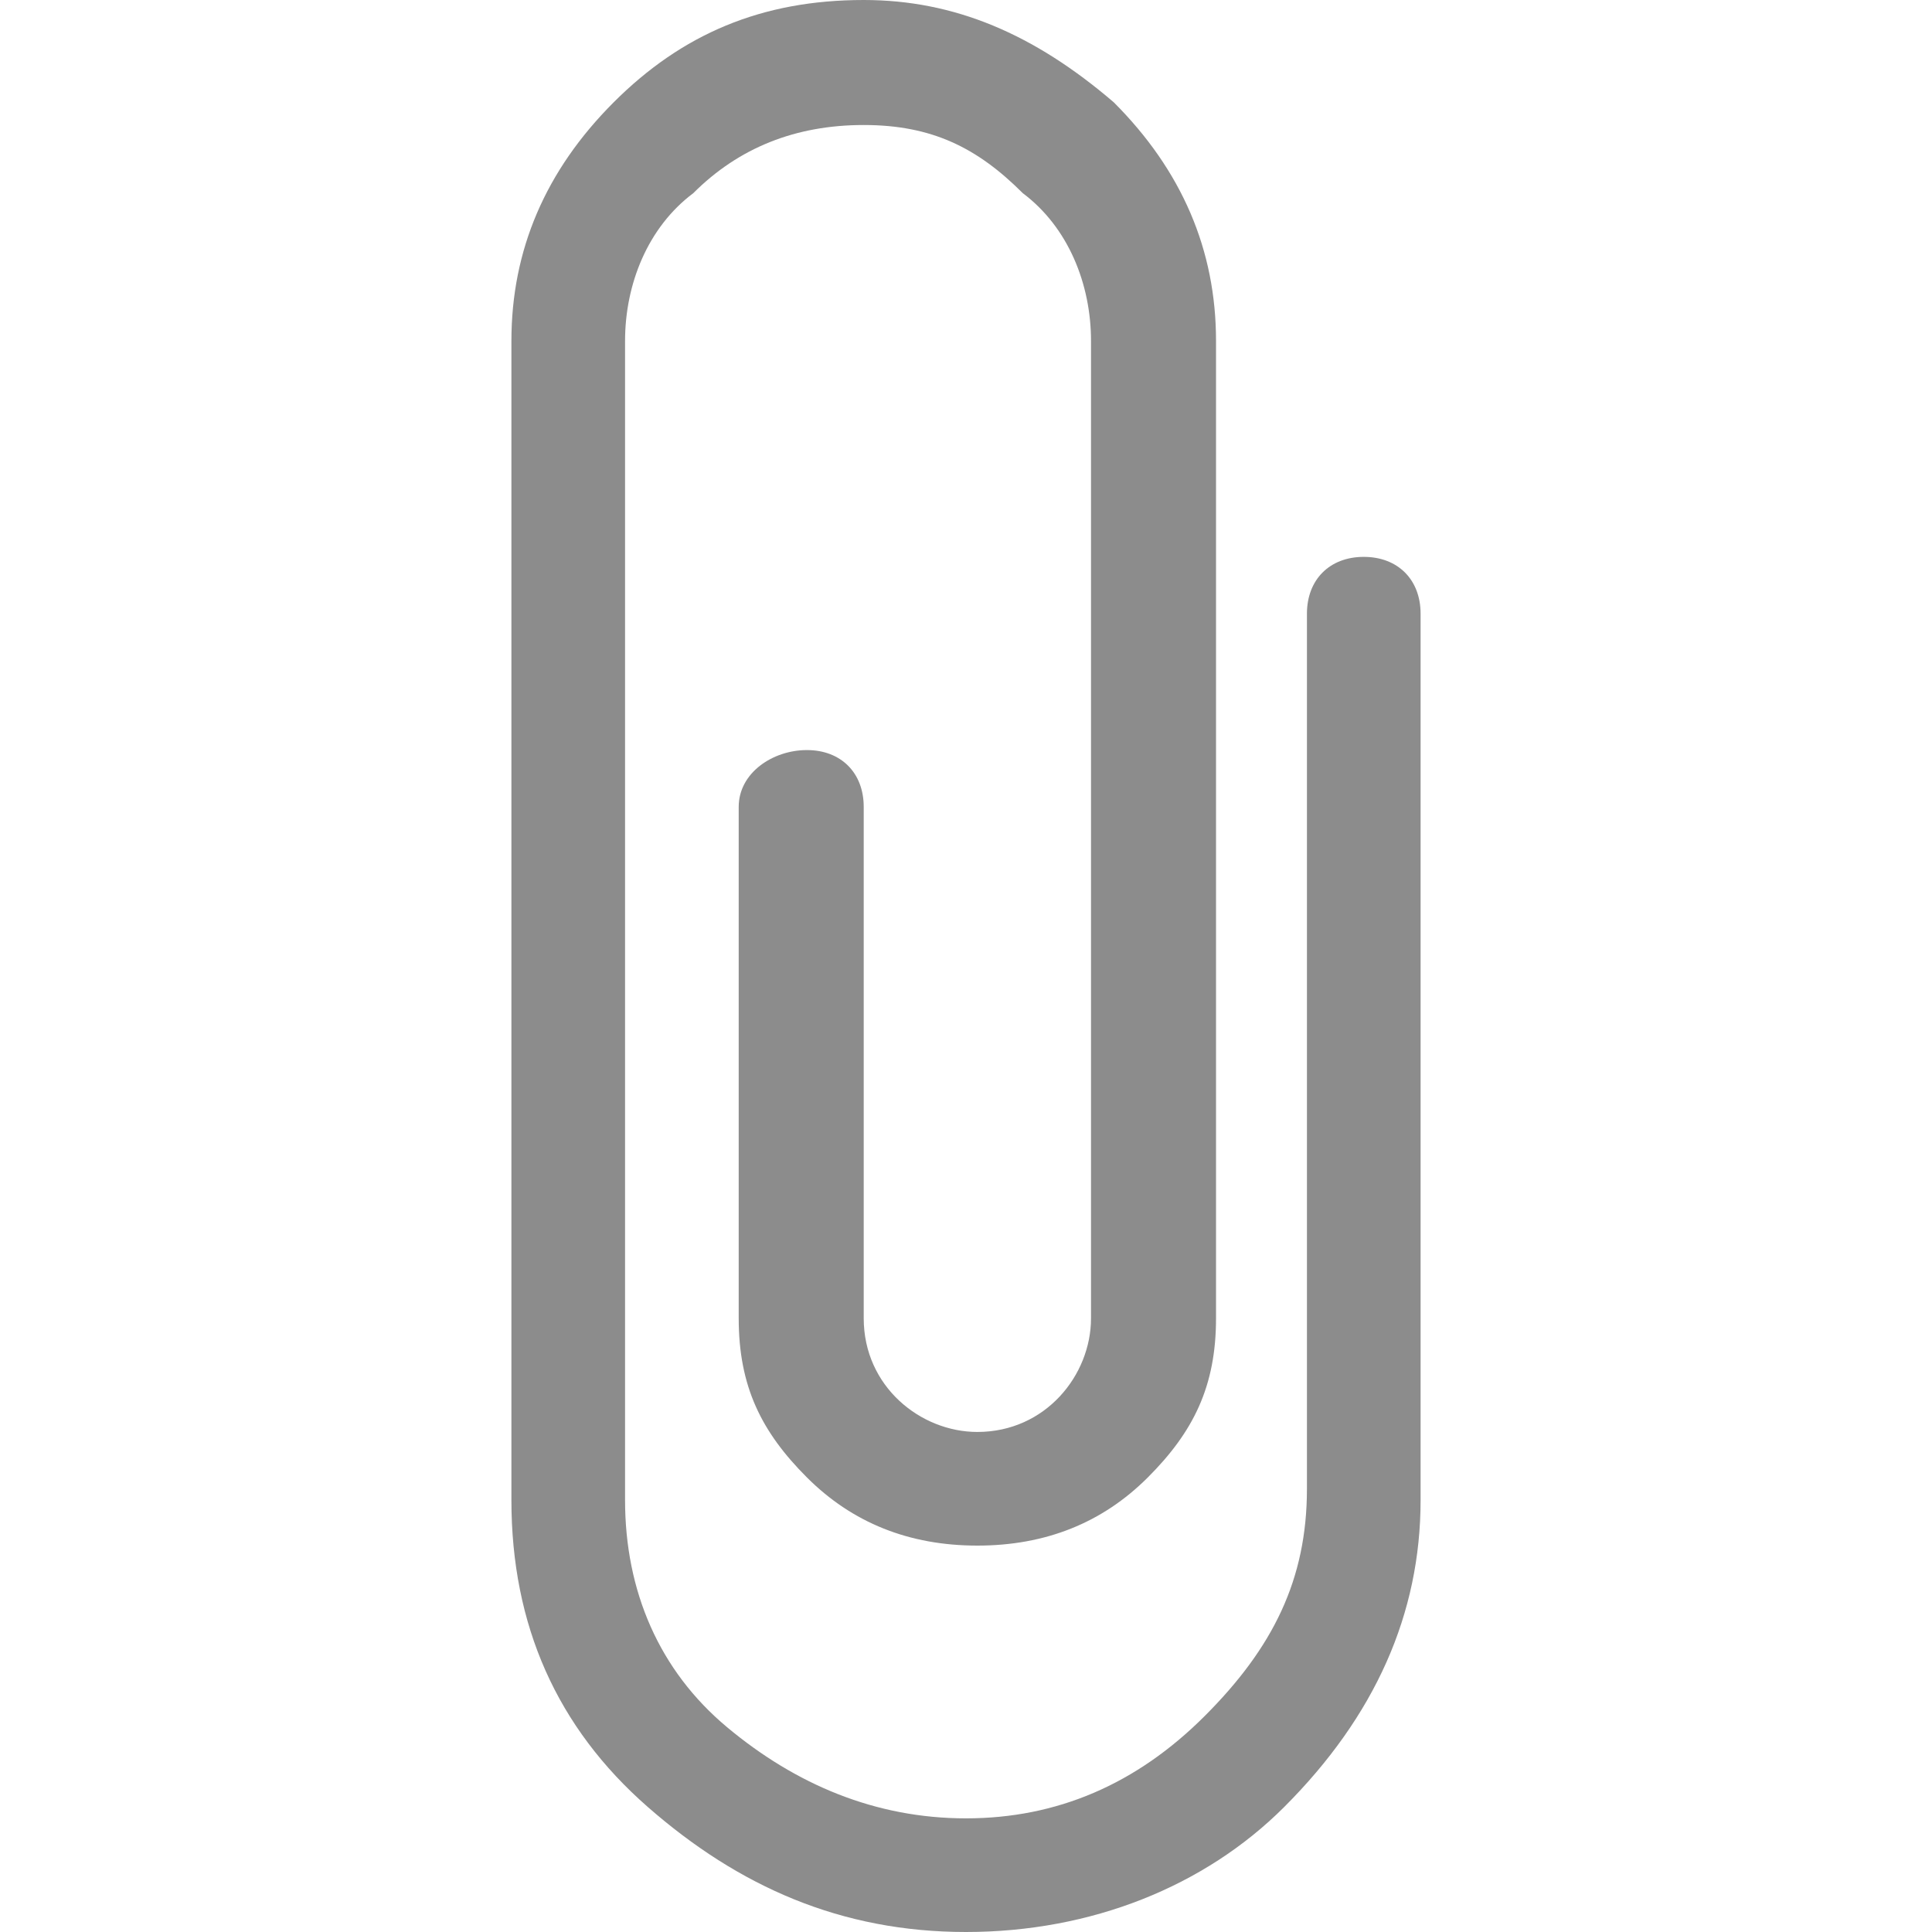 <?xml version="1.0" encoding="utf-8"?>
<!-- Generator: Adobe Illustrator 21.1.0, SVG Export Plug-In . SVG Version: 6.00 Build 0)  -->
<svg version="1.1" id="Capa_1" xmlns="http://www.w3.org/2000/svg" xmlns:xlink="http://www.w3.org/1999/xlink" x="0px" y="0px"
	 viewBox="0 0 17 17" style="enable-background:new 0 0 17 17;" xml:space="preserve">
<style type="text/css">
	.st0{fill:#8C8C8C;}
</style>
<g>
	<path class="st0" d="M12,4.9c-0.3,0-0.5,0.2-0.5,0.5v7.7c0,0.8-0.3,1.4-0.9,2C10,15.7,9.3,16,8.5,16S7,15.7,6.4,15.2
		s-0.9-1.2-0.9-2v-2.9V8.7V4.9V3l0,0l0,0c0-0.5,0.2-1,0.6-1.3C6.5,1.3,7,1.1,7.6,1.1s1,0.2,1.4,0.6C9.4,2,9.6,2.5,9.6,3l0,0l0,0v8.6
		c0,0.5-0.4,1-1,1c-0.5,0-1-0.4-1-1V7.1c0-0.3-0.2-0.5-0.5-0.5S6.5,6.8,6.5,7.1v4.5c0,0.6,0.2,1,0.6,1.4s0.9,0.6,1.5,0.6
		s1.1-0.2,1.5-0.6c0.4-0.4,0.6-0.8,0.6-1.4V3l0,0c0-0.8-0.3-1.5-0.9-2.1C9.1,0.3,8.4,0,7.6,0C6.7,0,6,0.3,5.4,0.9S4.5,2.2,4.5,3l0,0
		v1.9v3.8v1.6v2.9c0,1.1,0.4,2,1.2,2.7S7.4,17,8.5,17s2.1-0.4,2.8-1.1c0.8-0.8,1.2-1.7,1.2-2.7V5.4C12.5,5.1,12.3,4.9,12,4.9z"/>
</g>
</svg>
